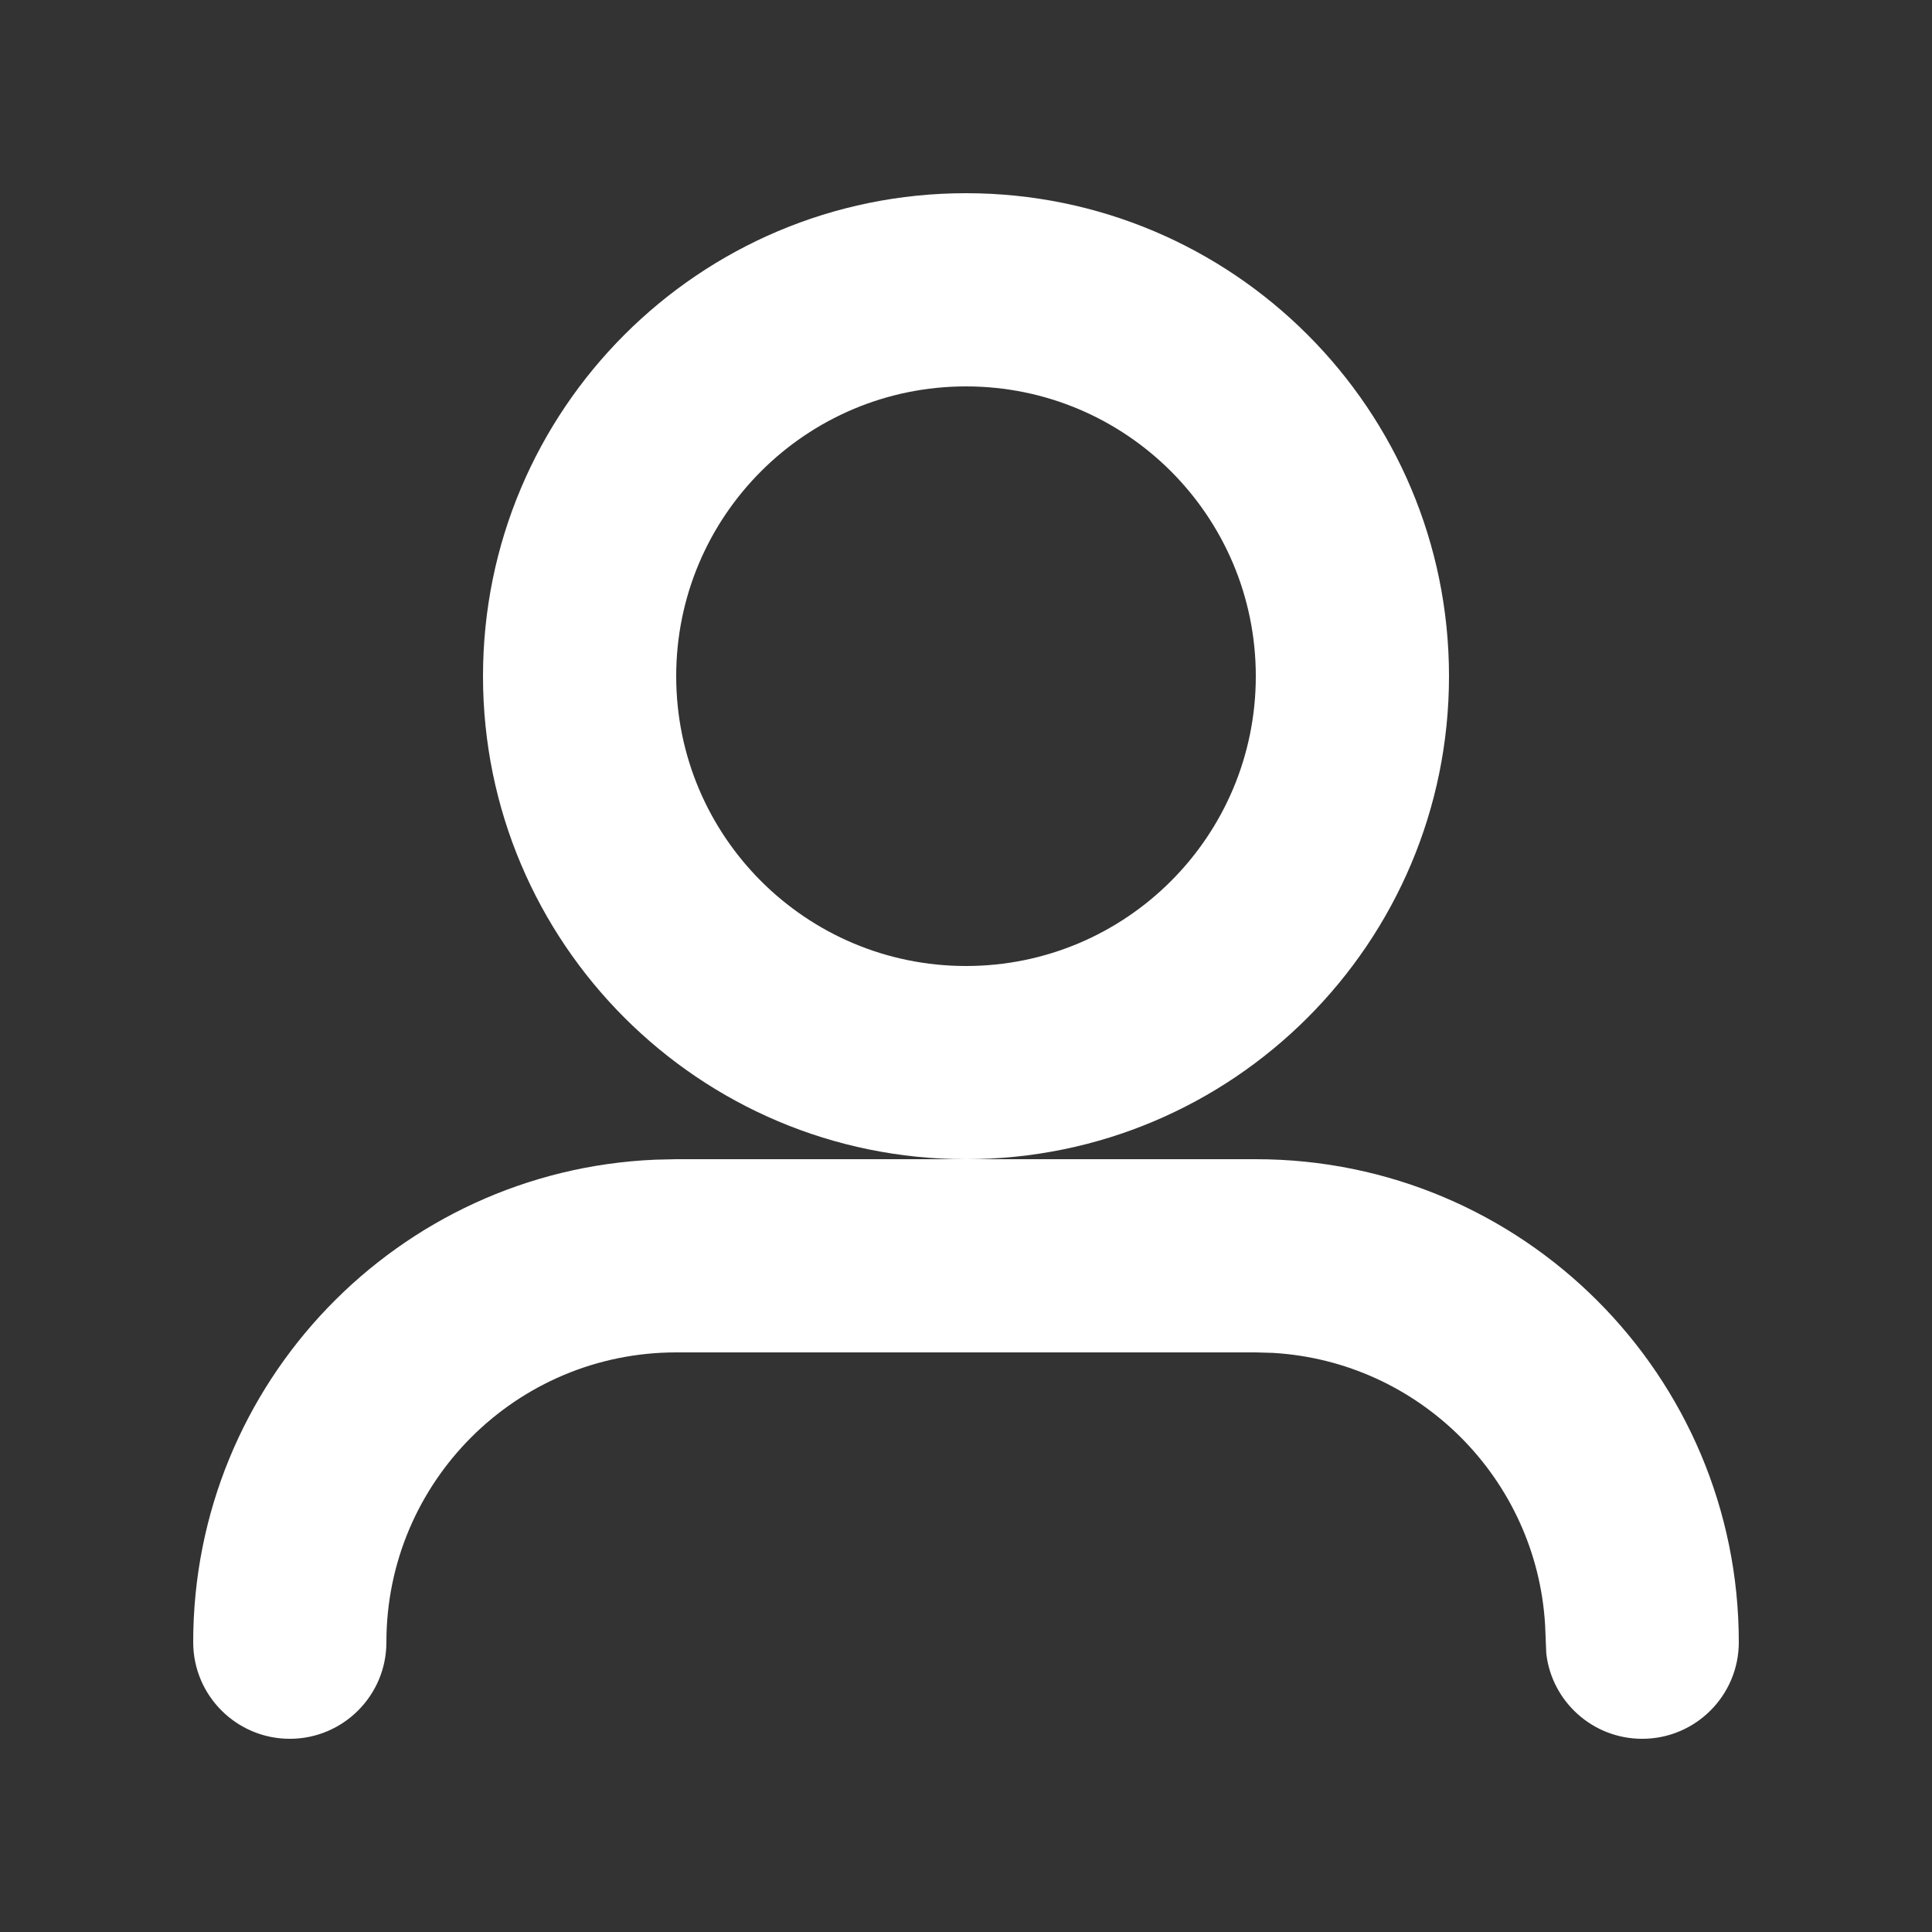 <svg width="20" height="20" viewBox="0 0 20 20" fill="none" xmlns="http://www.w3.org/2000/svg">
<rect x="0" y="0" width="20" height="20" fill="#333333" stroke="none"/>
<path fill-rule="evenodd" clip-rule="evenodd" d="M7 12H13C15.761 12 18 14.239 18 17C18 17.552 17.552 18 17 18C16.487 18 16.064 17.614 16.007 17.117L15.995 16.824C15.907 15.307 14.693 14.093 13.176 14.005L13 14H7C5.343 14 4 15.343 4 17C4 17.552 3.552 18 3 18C2.448 18 2 17.552 2 17C2 14.311 4.122 12.118 6.783 12.005L7 12H13H7ZM10 2C12.761 2 15 4.239 15 7C15 9.761 12.761 12 10 12C7.239 12 5 9.761 5 7C5 4.239 7.239 2 10 2ZM10 4C8.343 4 7 5.343 7 7C7 8.657 8.343 10 10 10C11.657 10 13 8.657 13 7C13 5.343 11.657 4 10 4Z" fill="white"/>
</svg>

